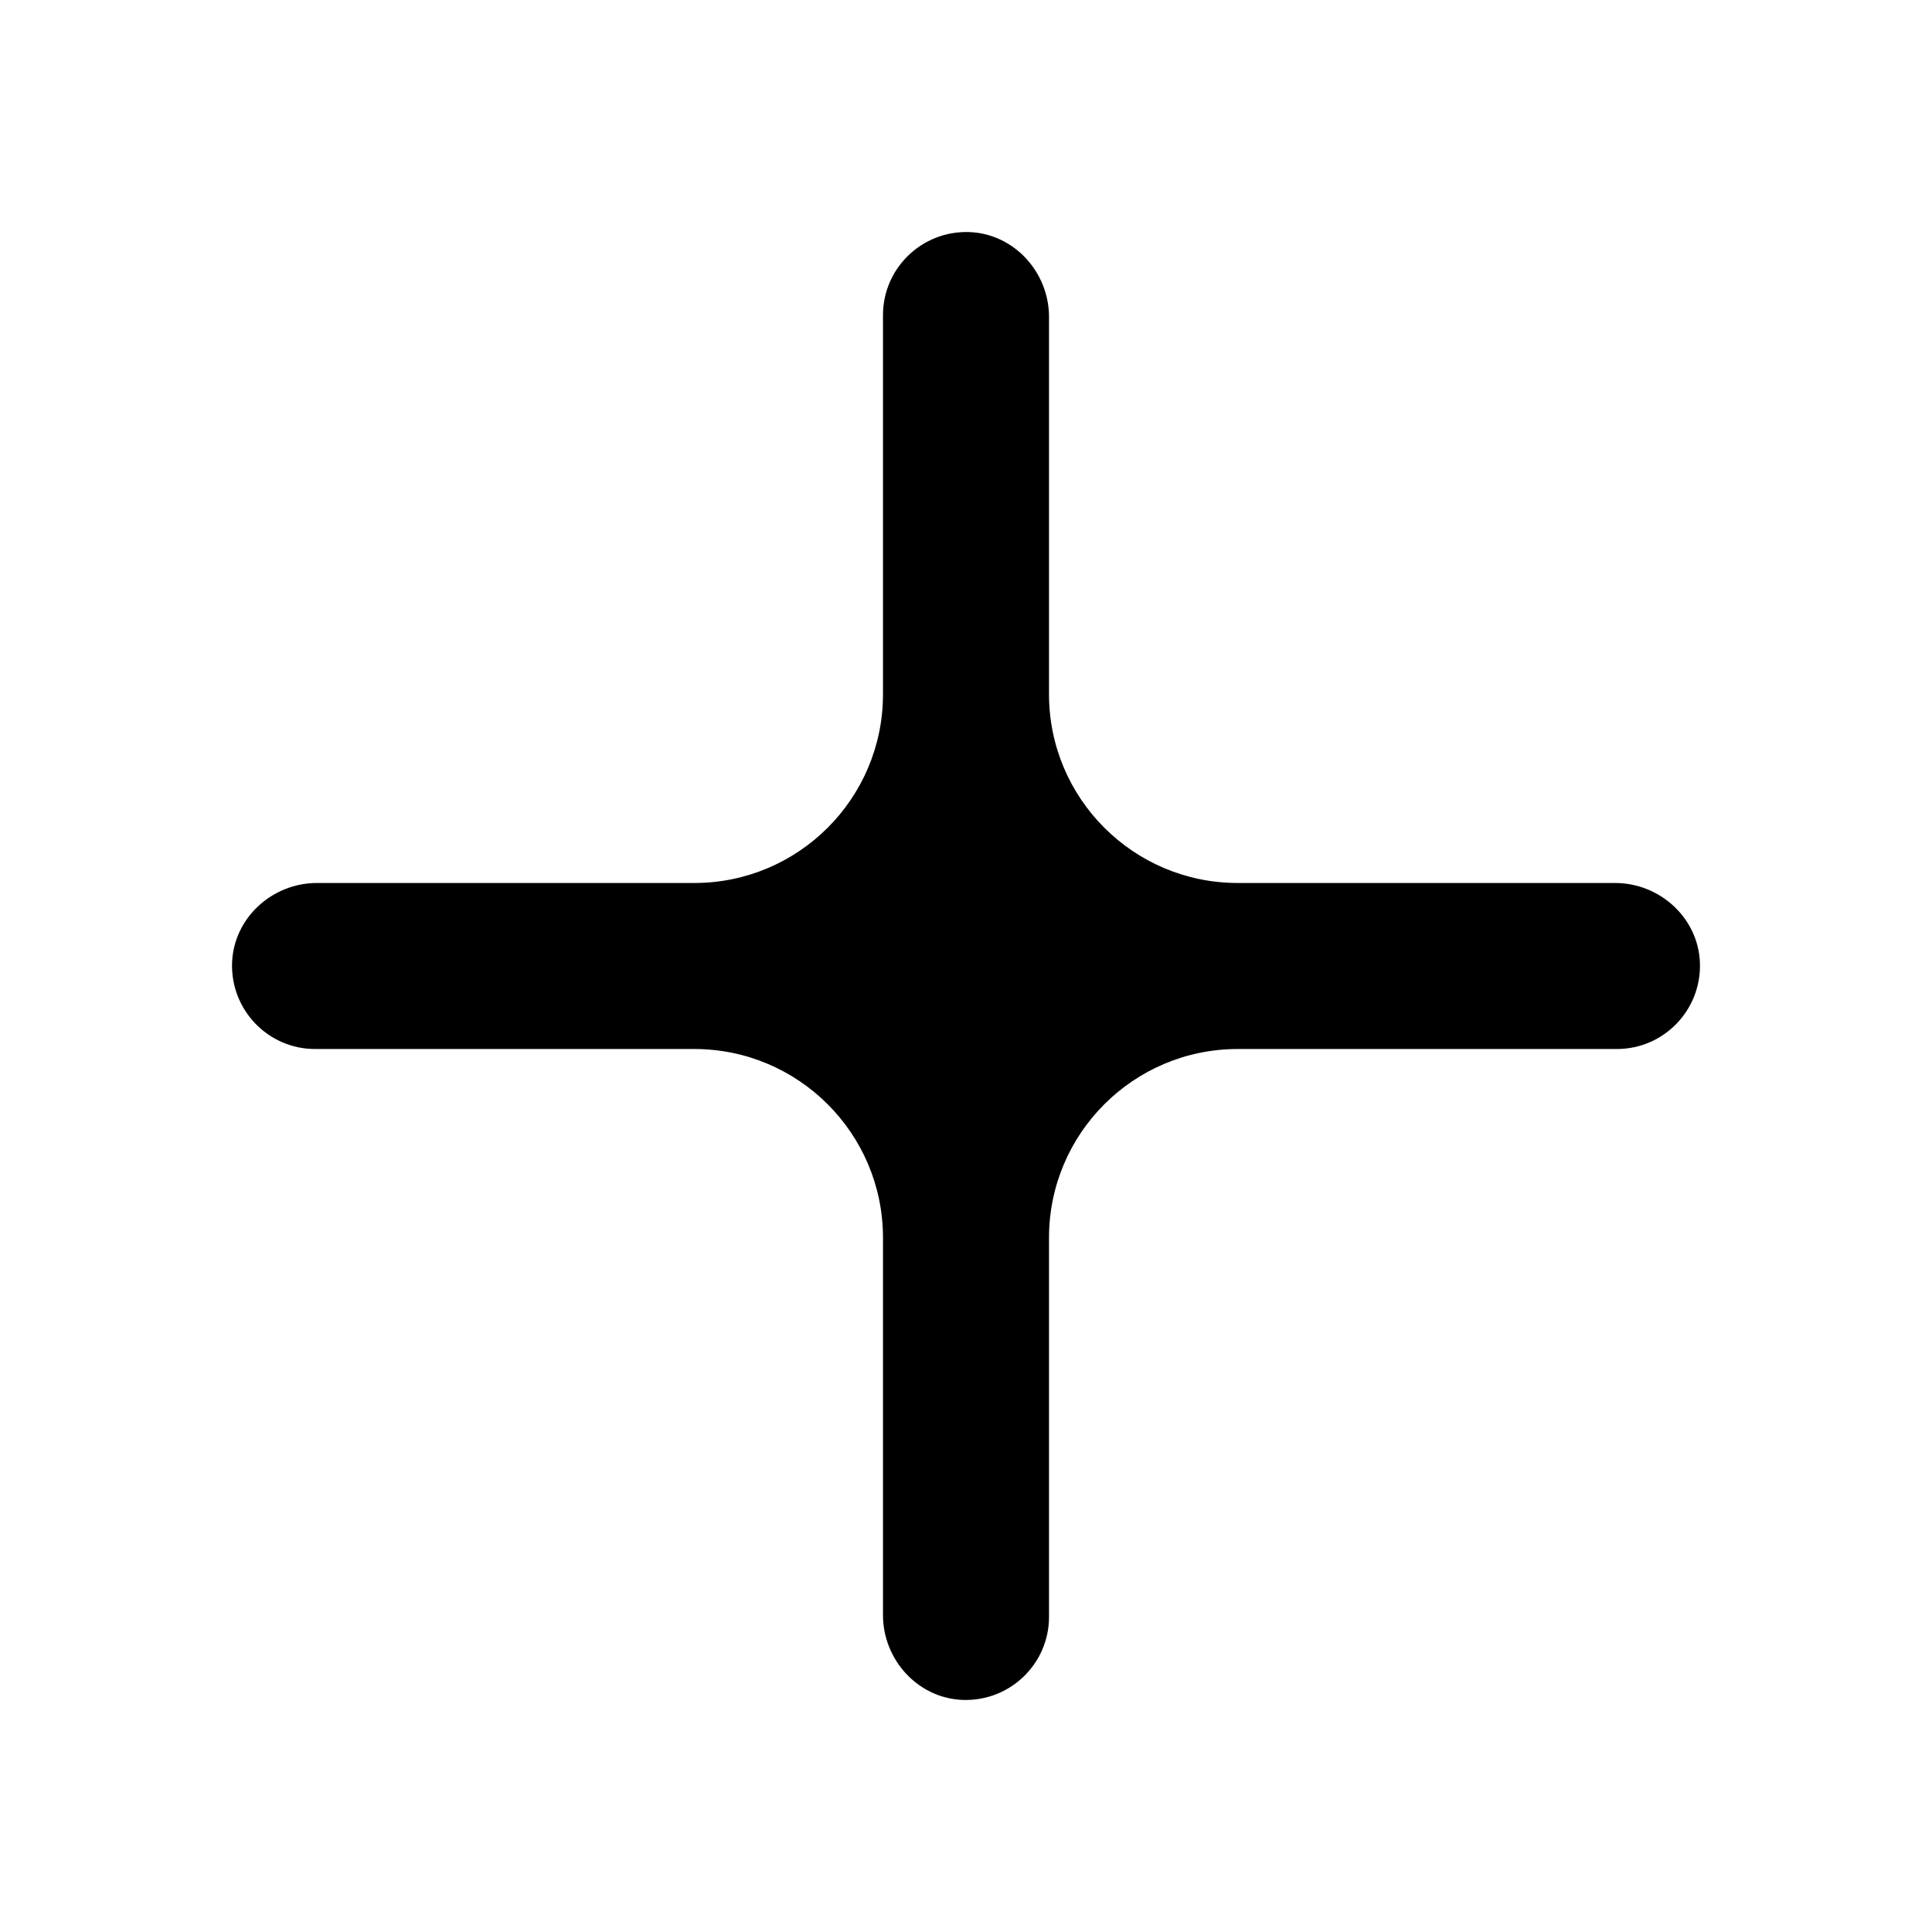 <?xml version="1.0" encoding="utf-8"?>
<!-- Generator: Adobe Illustrator 19.1.0, SVG Export Plug-In . SVG Version: 6.00 Build 0)  -->
<svg version="1.1" id="Layer_1" xmlns="http://www.w3.org/2000/svg" xmlns:xlink="http://www.w3.org/1999/xlink" x="0px" y="0px"
	 viewBox="0 0 512 512" enable-background="new 0 0 512 512" xml:space="preserve">
<path d="M428,234H328c-27.6,0-50-22.4-50-50V84c0-11.9-9.3-22.1-21.2-22.5c-12.5-0.4-22.8,9.6-22.8,22V184c0,27.6-22.4,50-50,50H84
	c-11.9,0-22.1,9.3-22.5,21.2c-0.4,12.5,9.6,22.8,22,22.8H184c27.6,0,50,22.4,50,50v100c0,11.9,9.3,22.1,21.2,22.5
	c12.5,0.4,22.8-9.6,22.8-22V328c0-27.6,22.4-50,50-50h100.5c12.4,0,22.4-10.3,22-22.8C450.1,243.3,439.9,234,428,234z"/>
</svg>
